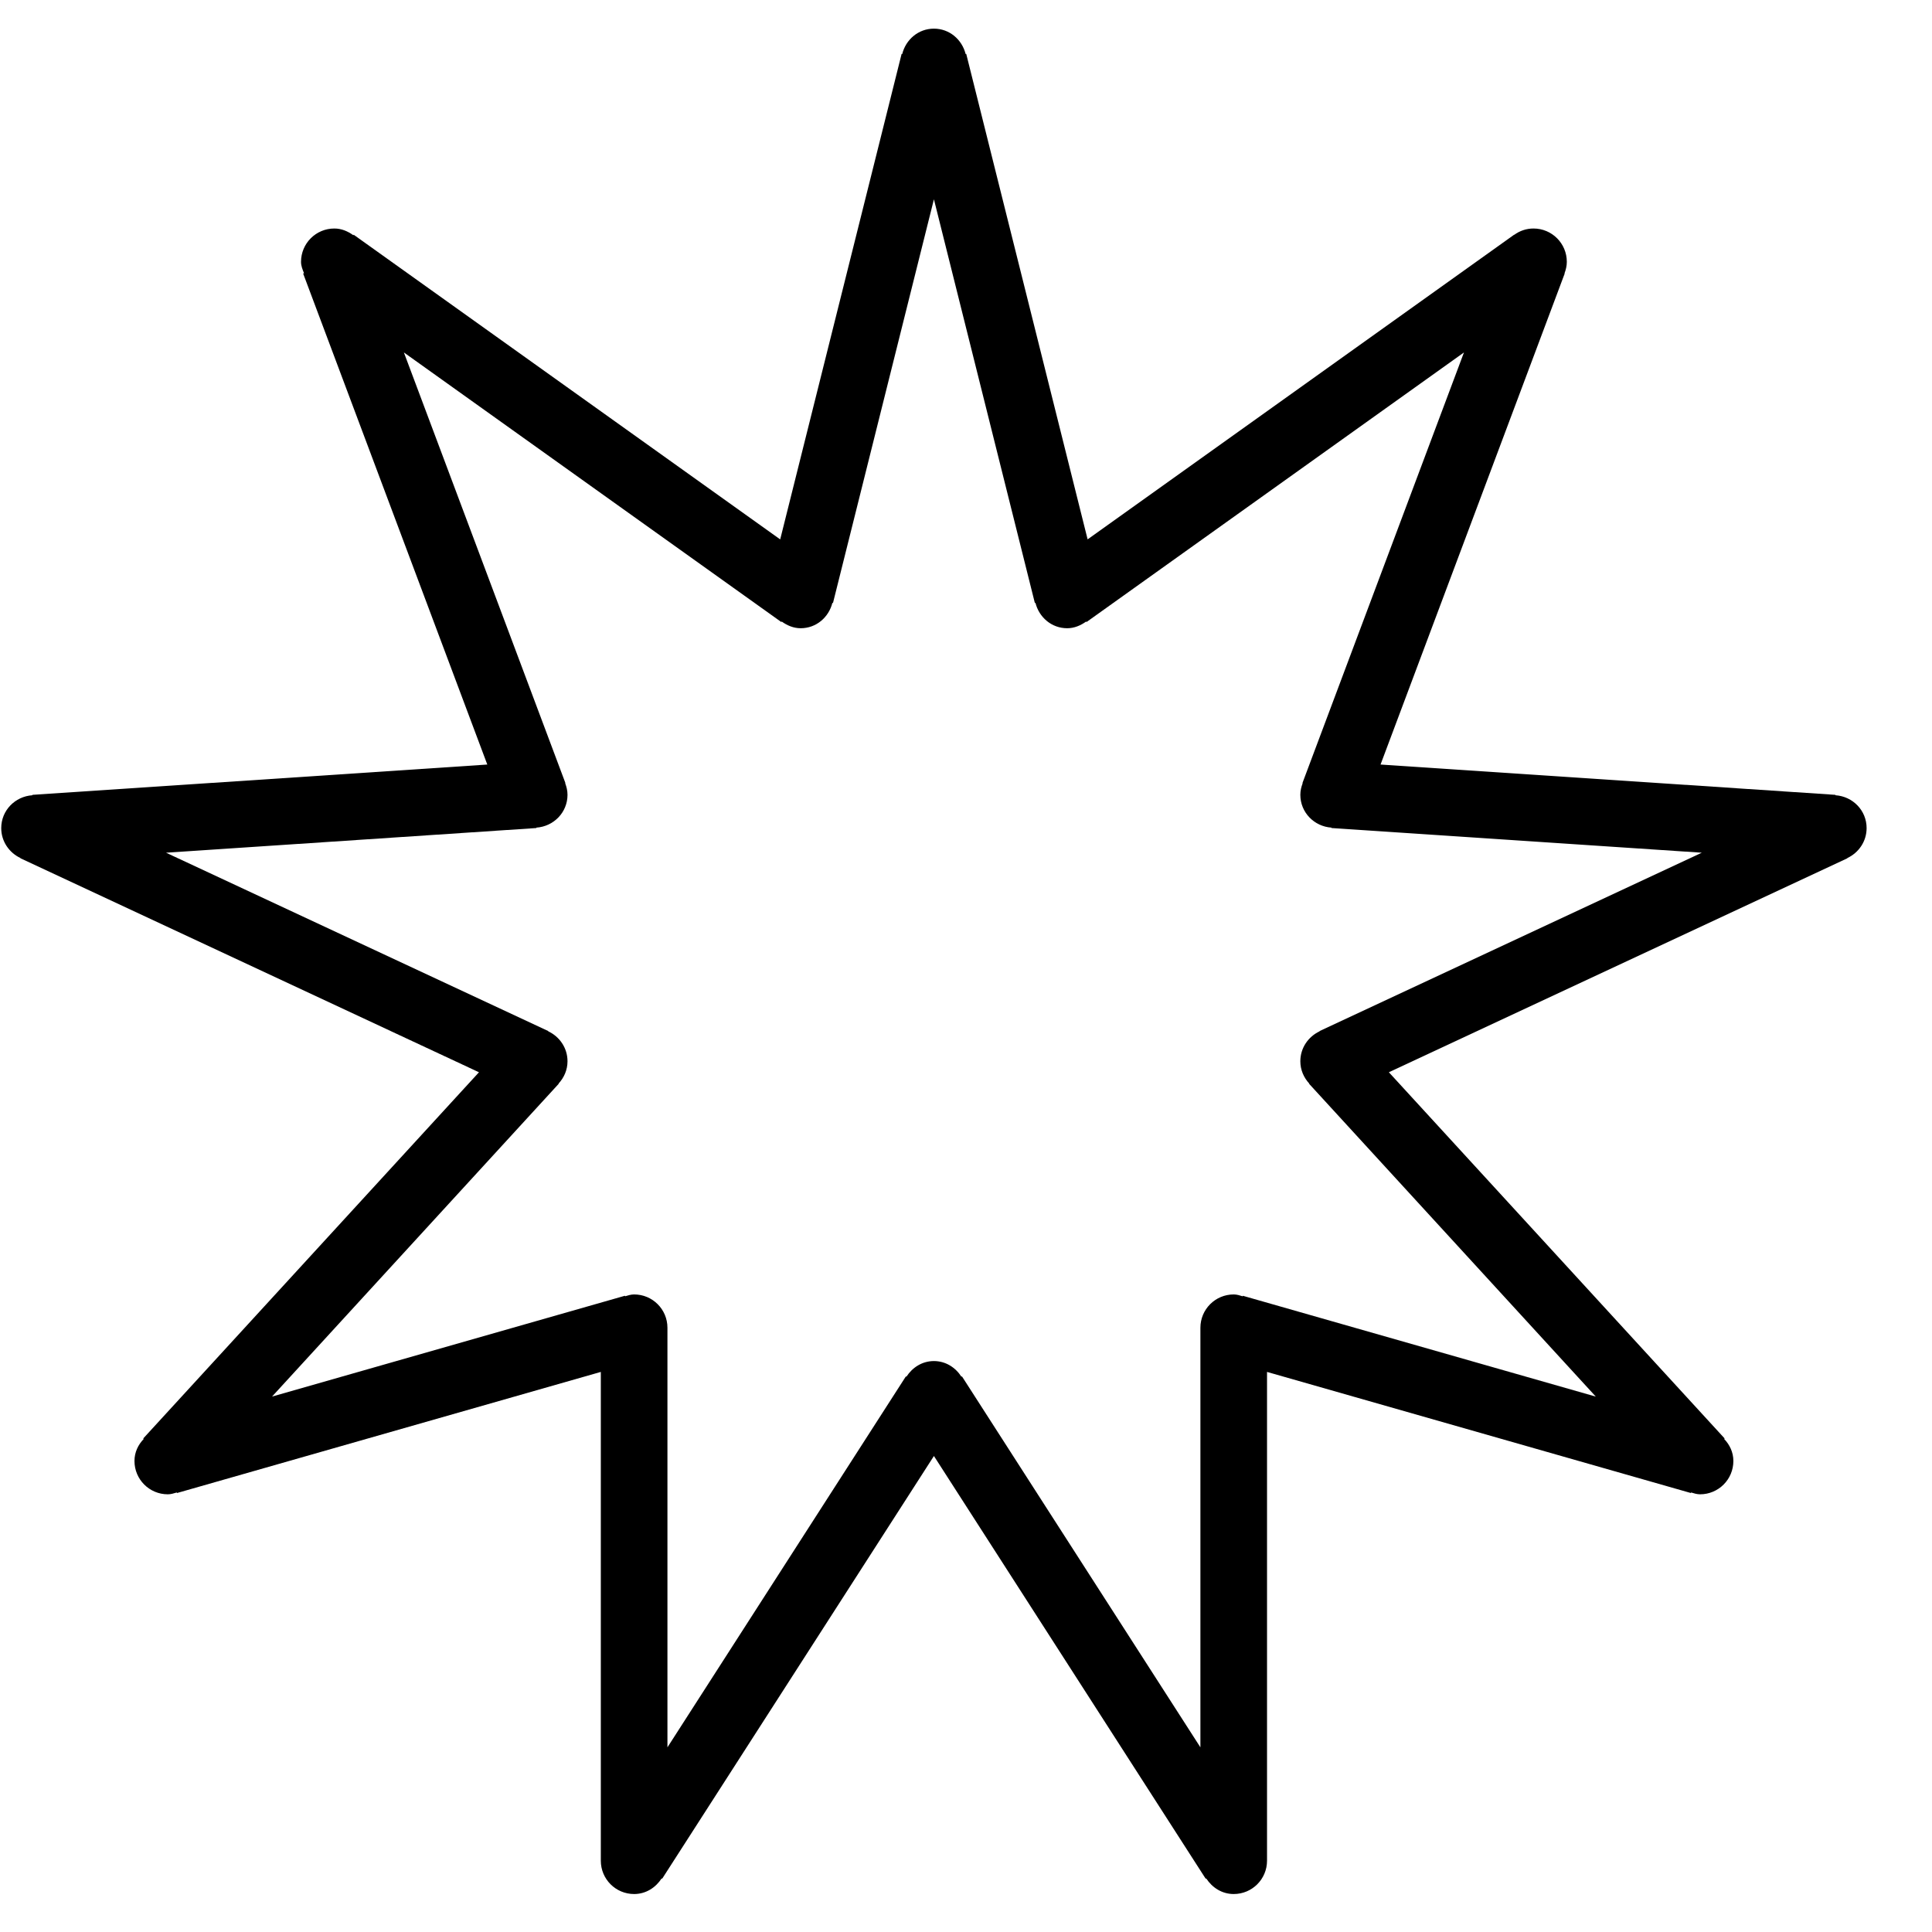 <?xml version="1.0" encoding="UTF-8" standalone="no"?>
<svg width="58px" height="58px" viewBox="0 0 58 58" version="1.1" xmlns="http://www.w3.org/2000/svg" xmlns:xlink="http://www.w3.org/1999/xlink" xmlns:sketch="http://www.bohemiancoding.com/sketch/ns">
    <!-- Generator: Sketch 3.0.4 (8053) - http://www.bohemiancoding.com/sketch -->
    <title>1169-bahá'í-star@2x</title>
    <desc>Created with Sketch.</desc>
    <defs></defs>
    <g id="Page-1" stroke="none" stroke-width="1" fill="none" fill-rule="evenodd" sketch:type="MSPage">
        <g id="Glyphish-8-Icons" sketch:type="MSArtboardGroup" transform="translate(-788, -595)" fill="#000000">
            <g id="1169-bahá'í-star@2x" sketch:type="MSLayerGroup" transform="translate(788.037, 595.86)">
                <g id="_x31_169-bahá_x27_í-star_x40_2x.png" sketch:type="MSShapeGroup">
                    <path d="M56,24 C56,23.471 55.586,23.049 55.065,23.014 L55.066,23.002 L41.408,22.092 L46.936,7.352 L46.93,7.349 C46.971,7.239 47,7.124 47,7 C47,6.448 46.553,6 46,6 C45.782,6 45.584,6.071 45.421,6.19 L45.419,6.186 L32.614,15.332 L28.97,0.758 L28.952,0.762 C28.843,0.328 28.468,0 28,0 C27.532,0 27.157,0.328 27.048,0.762 L27.03,0.758 L23.385,15.333 L10.581,6.187 L10.571,6.202 C10.407,6.084 10.217,6 10,6 C9.447,6 9,6.448 9,7 C9,7.125 9.046,7.233 9.09,7.342 L9.064,7.352 L14.592,22.092 L0.934,23.002 L0.935,23.014 C0.414,23.049 0,23.471 0,24 C0,24.4 0.239,24.741 0.58,24.9 L0.577,24.906 L14.342,31.33 L4.263,42.324 L4.278,42.338 C4.11,42.512 4,42.738 4,43 C4,43.553 4.447,44 5,44 C5.096,44 5.183,43.971 5.271,43.945 L5.275,43.962 L18,40.326 L18,55 C18,55.553 18.447,56 19,56 C19.353,56 19.647,55.807 19.826,55.531 L19.841,55.541 L28,42.85 L36.159,55.541 L36.174,55.531 C36.353,55.807 36.647,56 37,56 C37.553,56 38,55.553 38,55 L38,40.326 L50.726,43.962 L50.73,43.945 C50.817,43.971 50.904,44 51,44 C51.553,44 52,43.553 52,43 C52,42.738 51.89,42.512 51.723,42.338 L51.738,42.324 L41.658,31.33 L55.423,24.906 L55.42,24.9 C55.761,24.741 56,24.4 56,24 L56,24 Z M39.577,30.094 L39.58,30.1 C39.239,30.259 39,30.6 39,31 C39,31.261 39.105,31.493 39.269,31.671 L39.263,31.676 L47.87,41.067 L37.274,38.04 L37.27,38.056 C37.183,38.029 37.096,38 37,38 C36.447,38 36,38.448 36,39 L36,51.596 L28.841,40.459 L28.826,40.47 C28.648,40.193 28.353,40 28,40 C27.647,40 27.352,40.193 27.174,40.47 L27.159,40.459 L20,51.596 L20,39 C20,38.448 19.553,38 19,38 C18.904,38 18.817,38.029 18.729,38.055 L18.725,38.039 L8.13,41.066 L16.737,31.675 L16.731,31.67 C16.895,31.493 17,31.261 17,31 C17,30.6 16.761,30.259 16.42,30.1 L16.423,30.094 L4.948,24.739 L16.066,23.998 L16.065,23.986 C16.586,23.951 17,23.529 17,23 C17,22.876 16.971,22.761 16.93,22.651 L16.937,22.648 L12.088,9.721 L23.419,17.814 L23.43,17.799 C23.593,17.916 23.783,18 24,18 C24.468,18 24.843,17.672 24.952,17.238 L24.97,17.242 L28,5.123 L31.03,17.242 L31.048,17.238 C31.157,17.672 31.532,18 32,18 C32.217,18 32.407,17.916 32.57,17.799 L32.581,17.814 L43.912,9.721 L39.063,22.649 L39.07,22.652 C39.029,22.761 39,22.876 39,23 C39,23.529 39.414,23.951 39.935,23.986 L39.934,23.998 L51.052,24.739 L39.577,30.094 L39.577,30.094 Z" id="Shape"></path>
                </g>
            </g>
        </g>
    </g>
</svg>